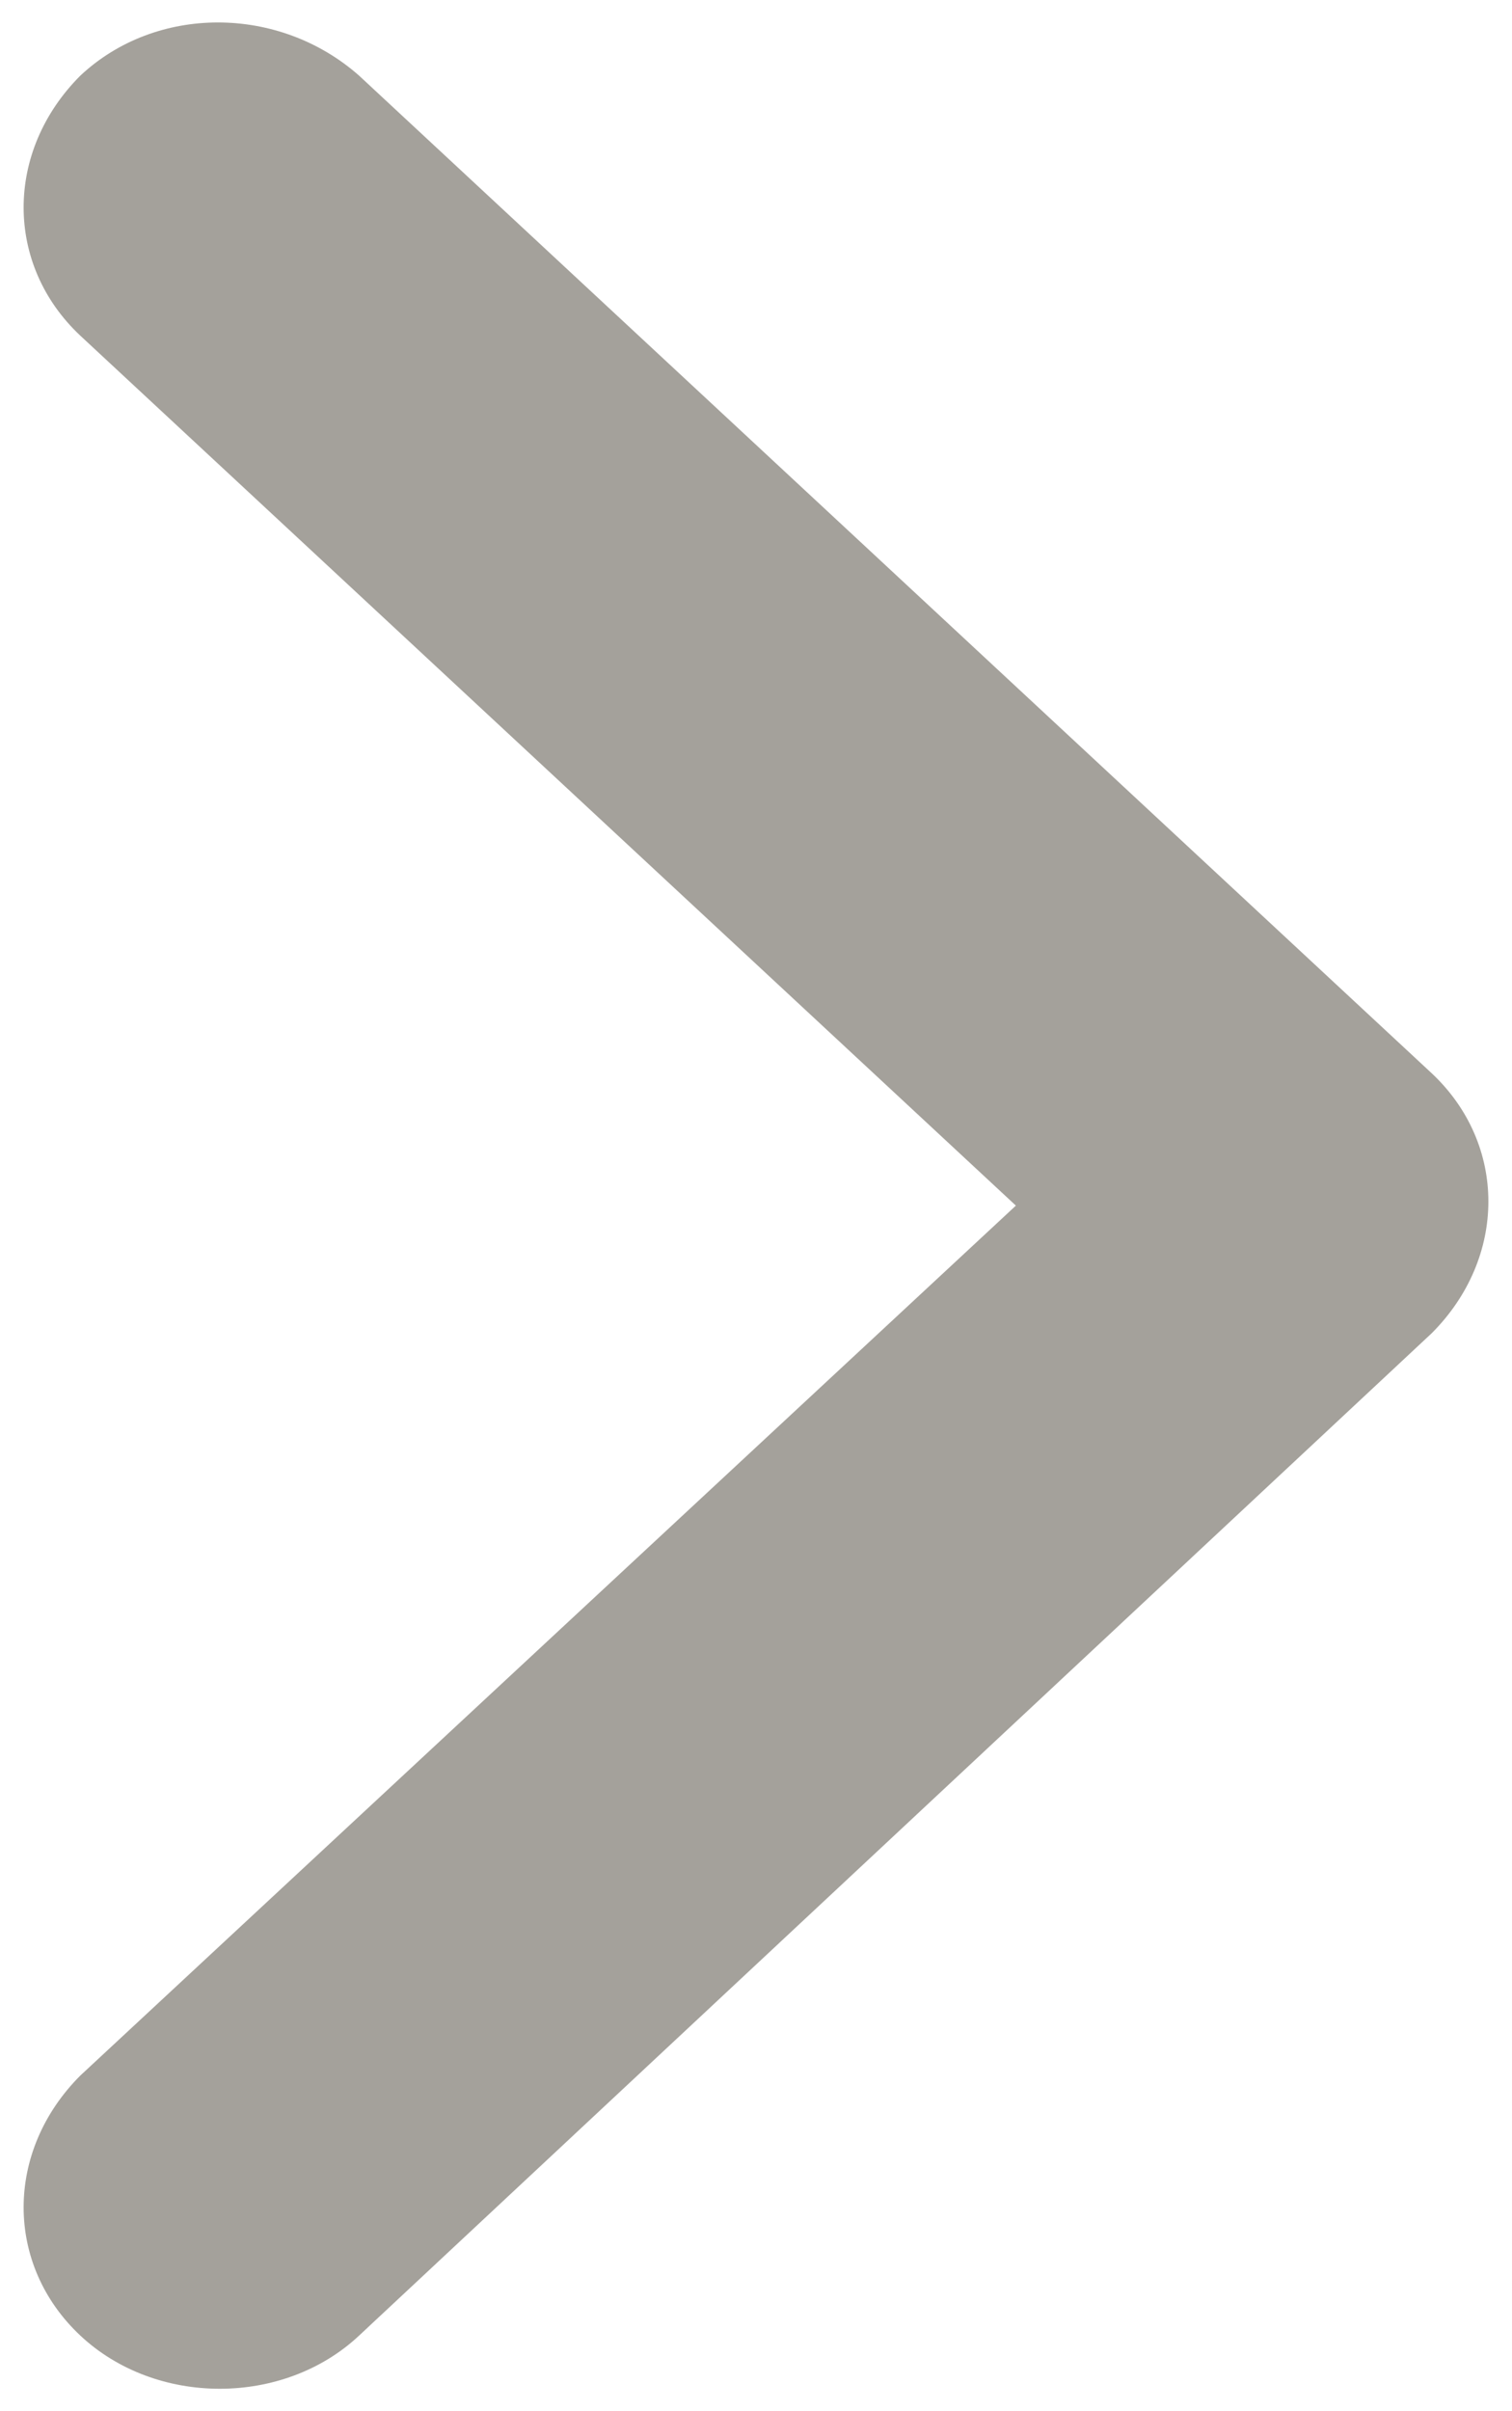 <svg width="32" height="51" xmlns="http://www.w3.org/2000/svg">
  <path d="M1.7 49.4c-1.6-1.5-1.6-3.9 0-5.5l19.8-18.4L1.7 7.1C.1 5.6.1 3.2 1.7 1.6 3.3.1 5.9.1 7.6 1.6l22.7 21.1c1.6 1.5 1.6 3.9 0 5.5L7.6 49.4c-1.6 1.5-4.3 1.5-5.9 0z" fill="#A4A19B" fill-rule="evenodd"/>
</svg>
